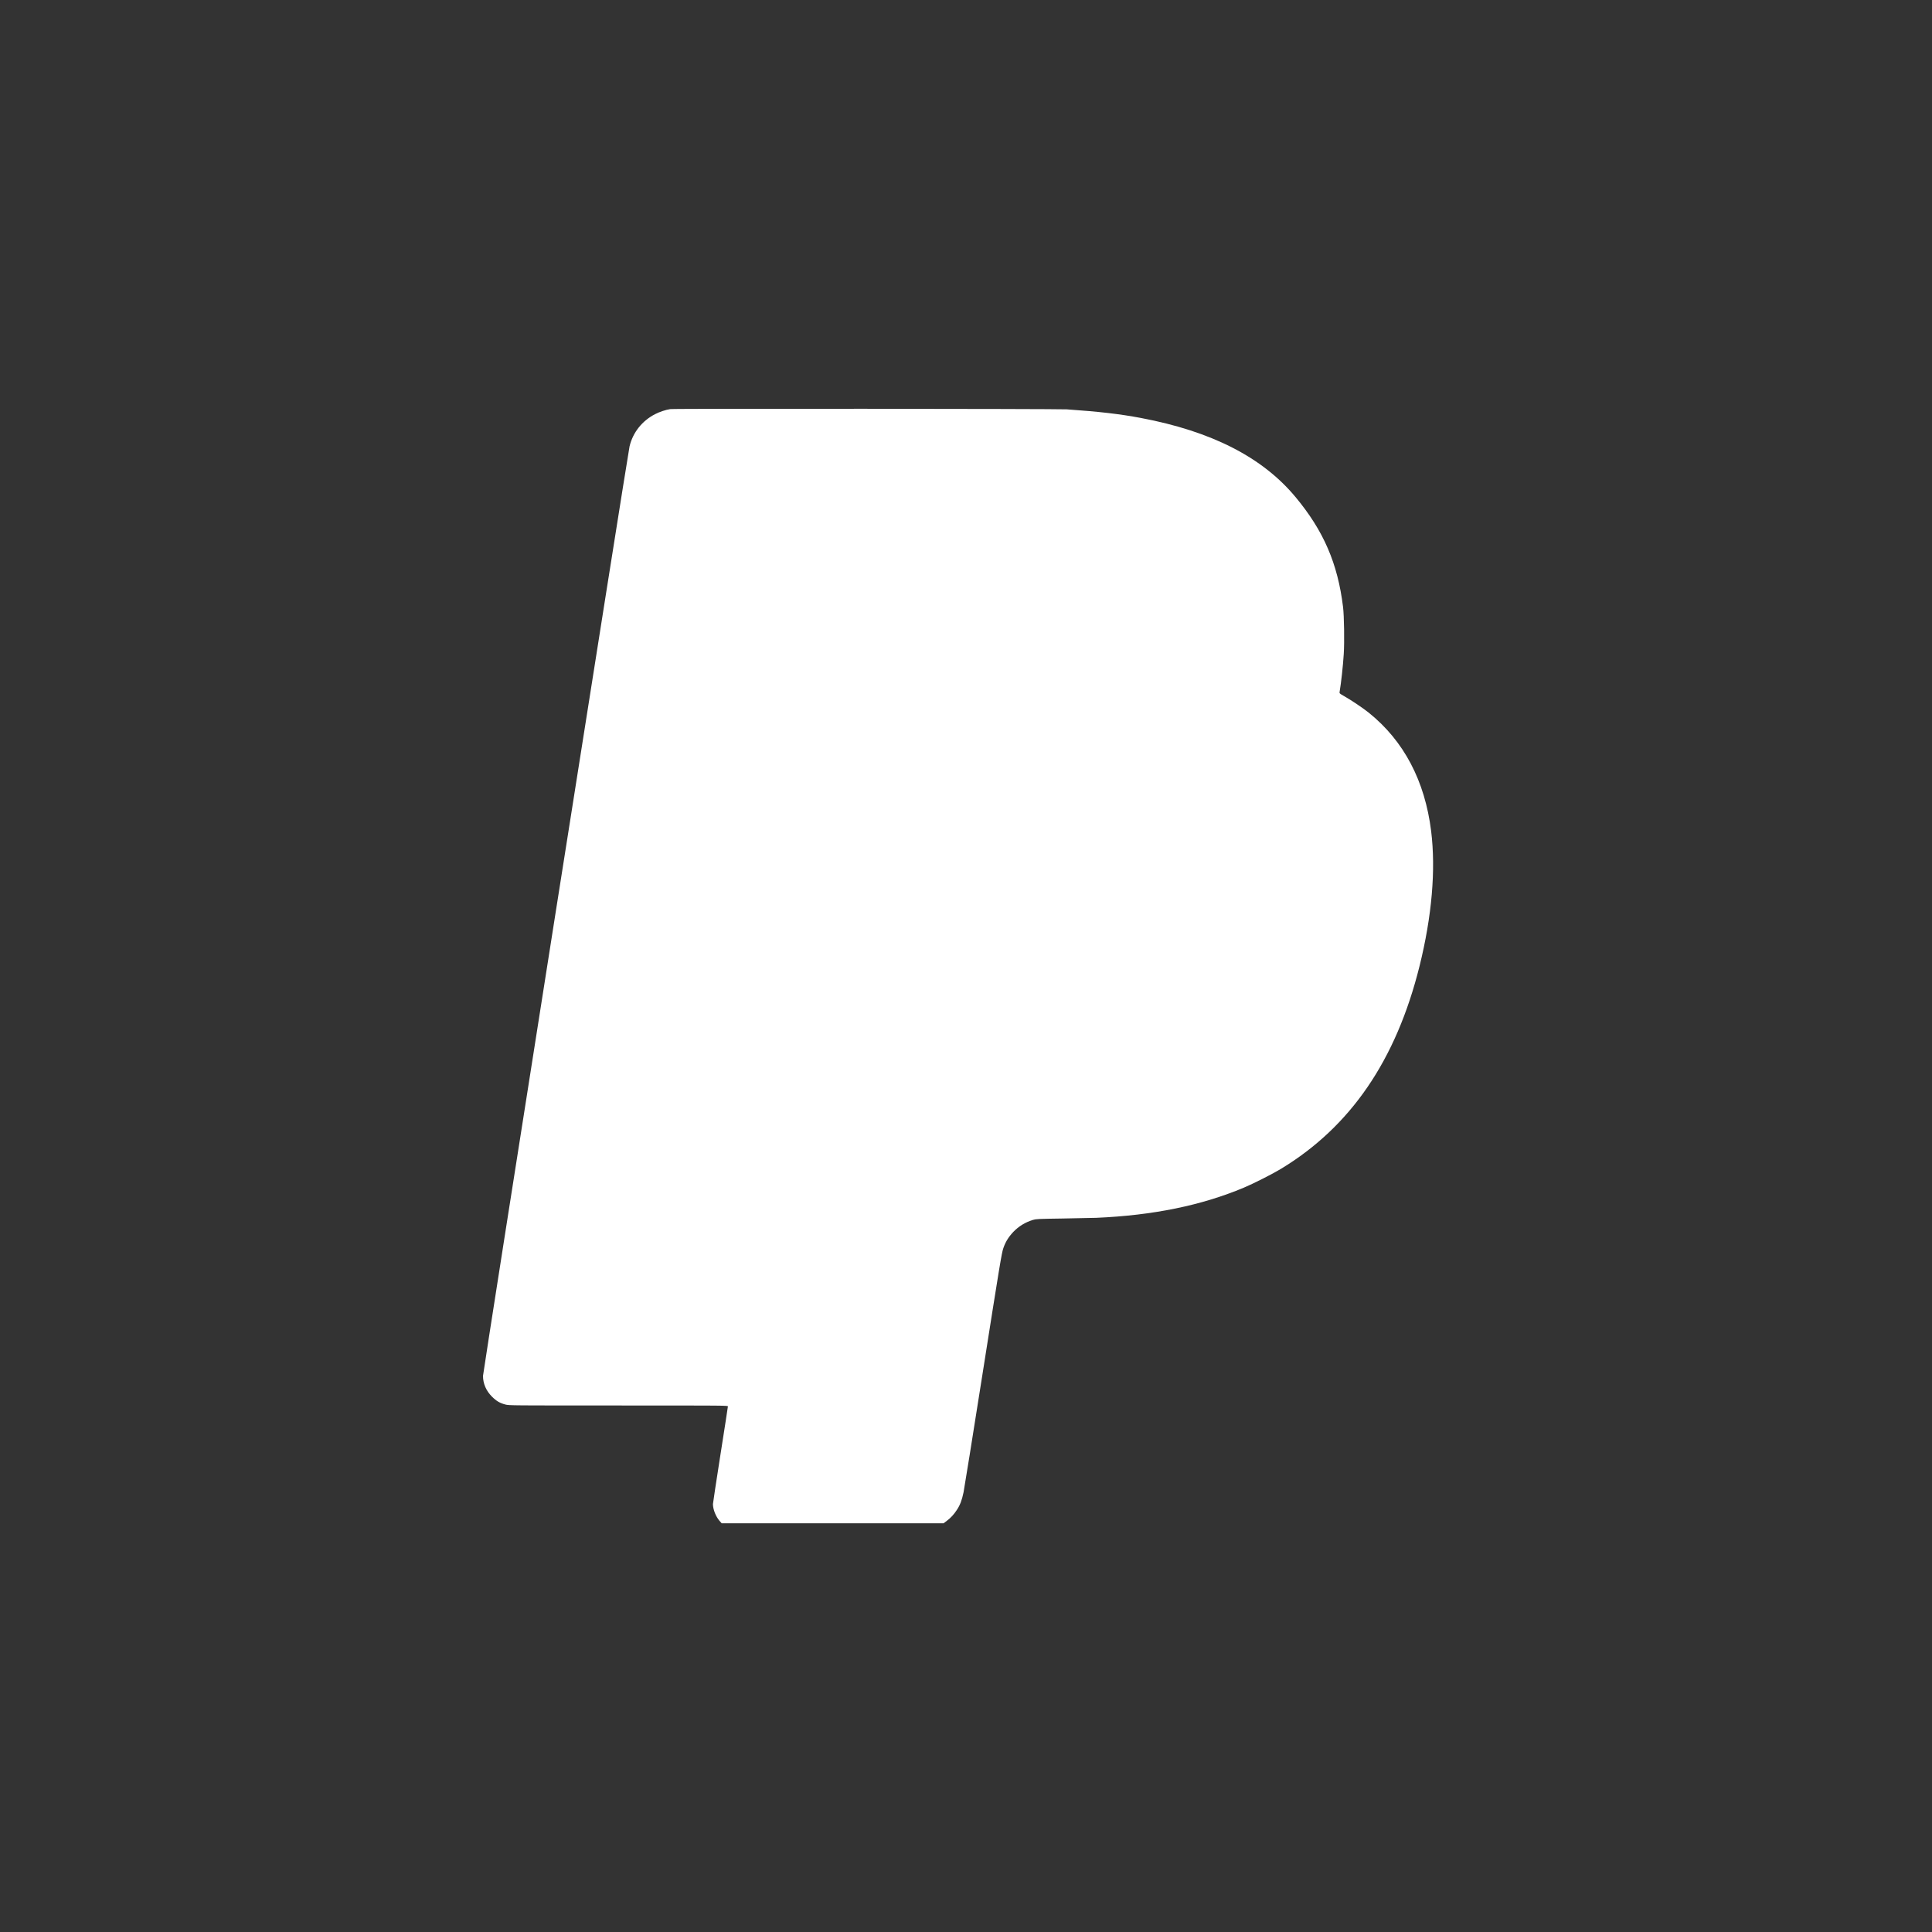 <?xml version="1.0" encoding="utf-8"?>
<!-- Generator: Adobe Illustrator 16.0.0, SVG Export Plug-In . SVG Version: 6.00 Build 0)  -->
<!DOCTYPE svg PUBLIC "-//W3C//DTD SVG 1.1//EN" "http://www.w3.org/Graphics/SVG/1.1/DTD/svg11.dtd">
<svg version="1.1" id="Calque_1" xmlns="http://www.w3.org/2000/svg" xmlns:xlink="http://www.w3.org/1999/xlink" x="0px" y="0px"
	 width="50px" height="50px" viewBox="0 0 50 50" enable-background="new 0 0 50 50" xml:space="preserve">
<rect x="0" y="0" width="50" height="50" fill="#333333" stroke="none"/>
<path opacity="0" fill="#149CD4" d="M4.8,0h40.4C47.852,0,50,2.149,50,4.8v40.4c0,2.651-2.148,4.8-4.8,4.8H4.8
	C2.149,50,0,47.852,0,45.2V4.8C0,2.149,2.149,0,4.8,0z"/>
<g transform="translate(12.5, 12.5)">
	<path fill="#FFFFFF" d="M4.844-1.912C4.729-1.895,4.567-1.841,4.45-1.78C4.116-1.607,3.879-1.308,3.793-0.949
		C3.75-0.773,0,23.018,0,23.109c0.001,0.2,0.08,0.383,0.231,0.535c0.115,0.115,0.207,0.169,0.352,0.206
		c0.095,0.024,0.149,0.024,2.926,0.024c2.792,0,2.829,0,2.829,0.024c0,0.013-0.087,0.578-0.194,1.255
		c-0.106,0.677-0.193,1.249-0.193,1.272c0,0.138,0.074,0.323,0.17,0.434l0.056,0.064h2.871h2.871l0.083-0.063
		c0.102-0.076,0.183-0.164,0.261-0.283c0.085-0.13,0.13-0.248,0.174-0.459c0.021-0.104,0.238-1.456,0.482-3.007
		c0.458-2.905,0.503-3.179,0.546-3.305c0.055-0.163,0.135-0.294,0.26-0.425c0.14-0.146,0.307-0.248,0.508-0.31
		c0.082-0.024,0.124-0.027,0.768-0.036c0.375-0.006,0.766-0.014,0.869-0.018c1.467-0.063,2.719-0.318,3.824-0.782
		c0.241-0.101,0.741-0.354,0.95-0.481c1.81-1.094,2.987-2.816,3.593-5.25c0.321-1.294,0.424-2.492,0.301-3.494
		c-0.162-1.302-0.706-2.336-1.615-3.066c-0.146-0.118-0.462-0.33-0.645-0.433c-0.113-0.064-0.115-0.066-0.109-0.105
		c0.039-0.227,0.088-0.672,0.107-0.981c0.02-0.302,0.01-0.987-0.018-1.215c-0.137-1.125-0.504-1.976-1.234-2.851
		c-0.855-1.026-2.169-1.697-3.998-2.042c-0.543-0.103-1.082-0.165-1.919-0.223C14.848-1.92,4.963-1.929,4.844-1.912"/>
</g>
</svg>
